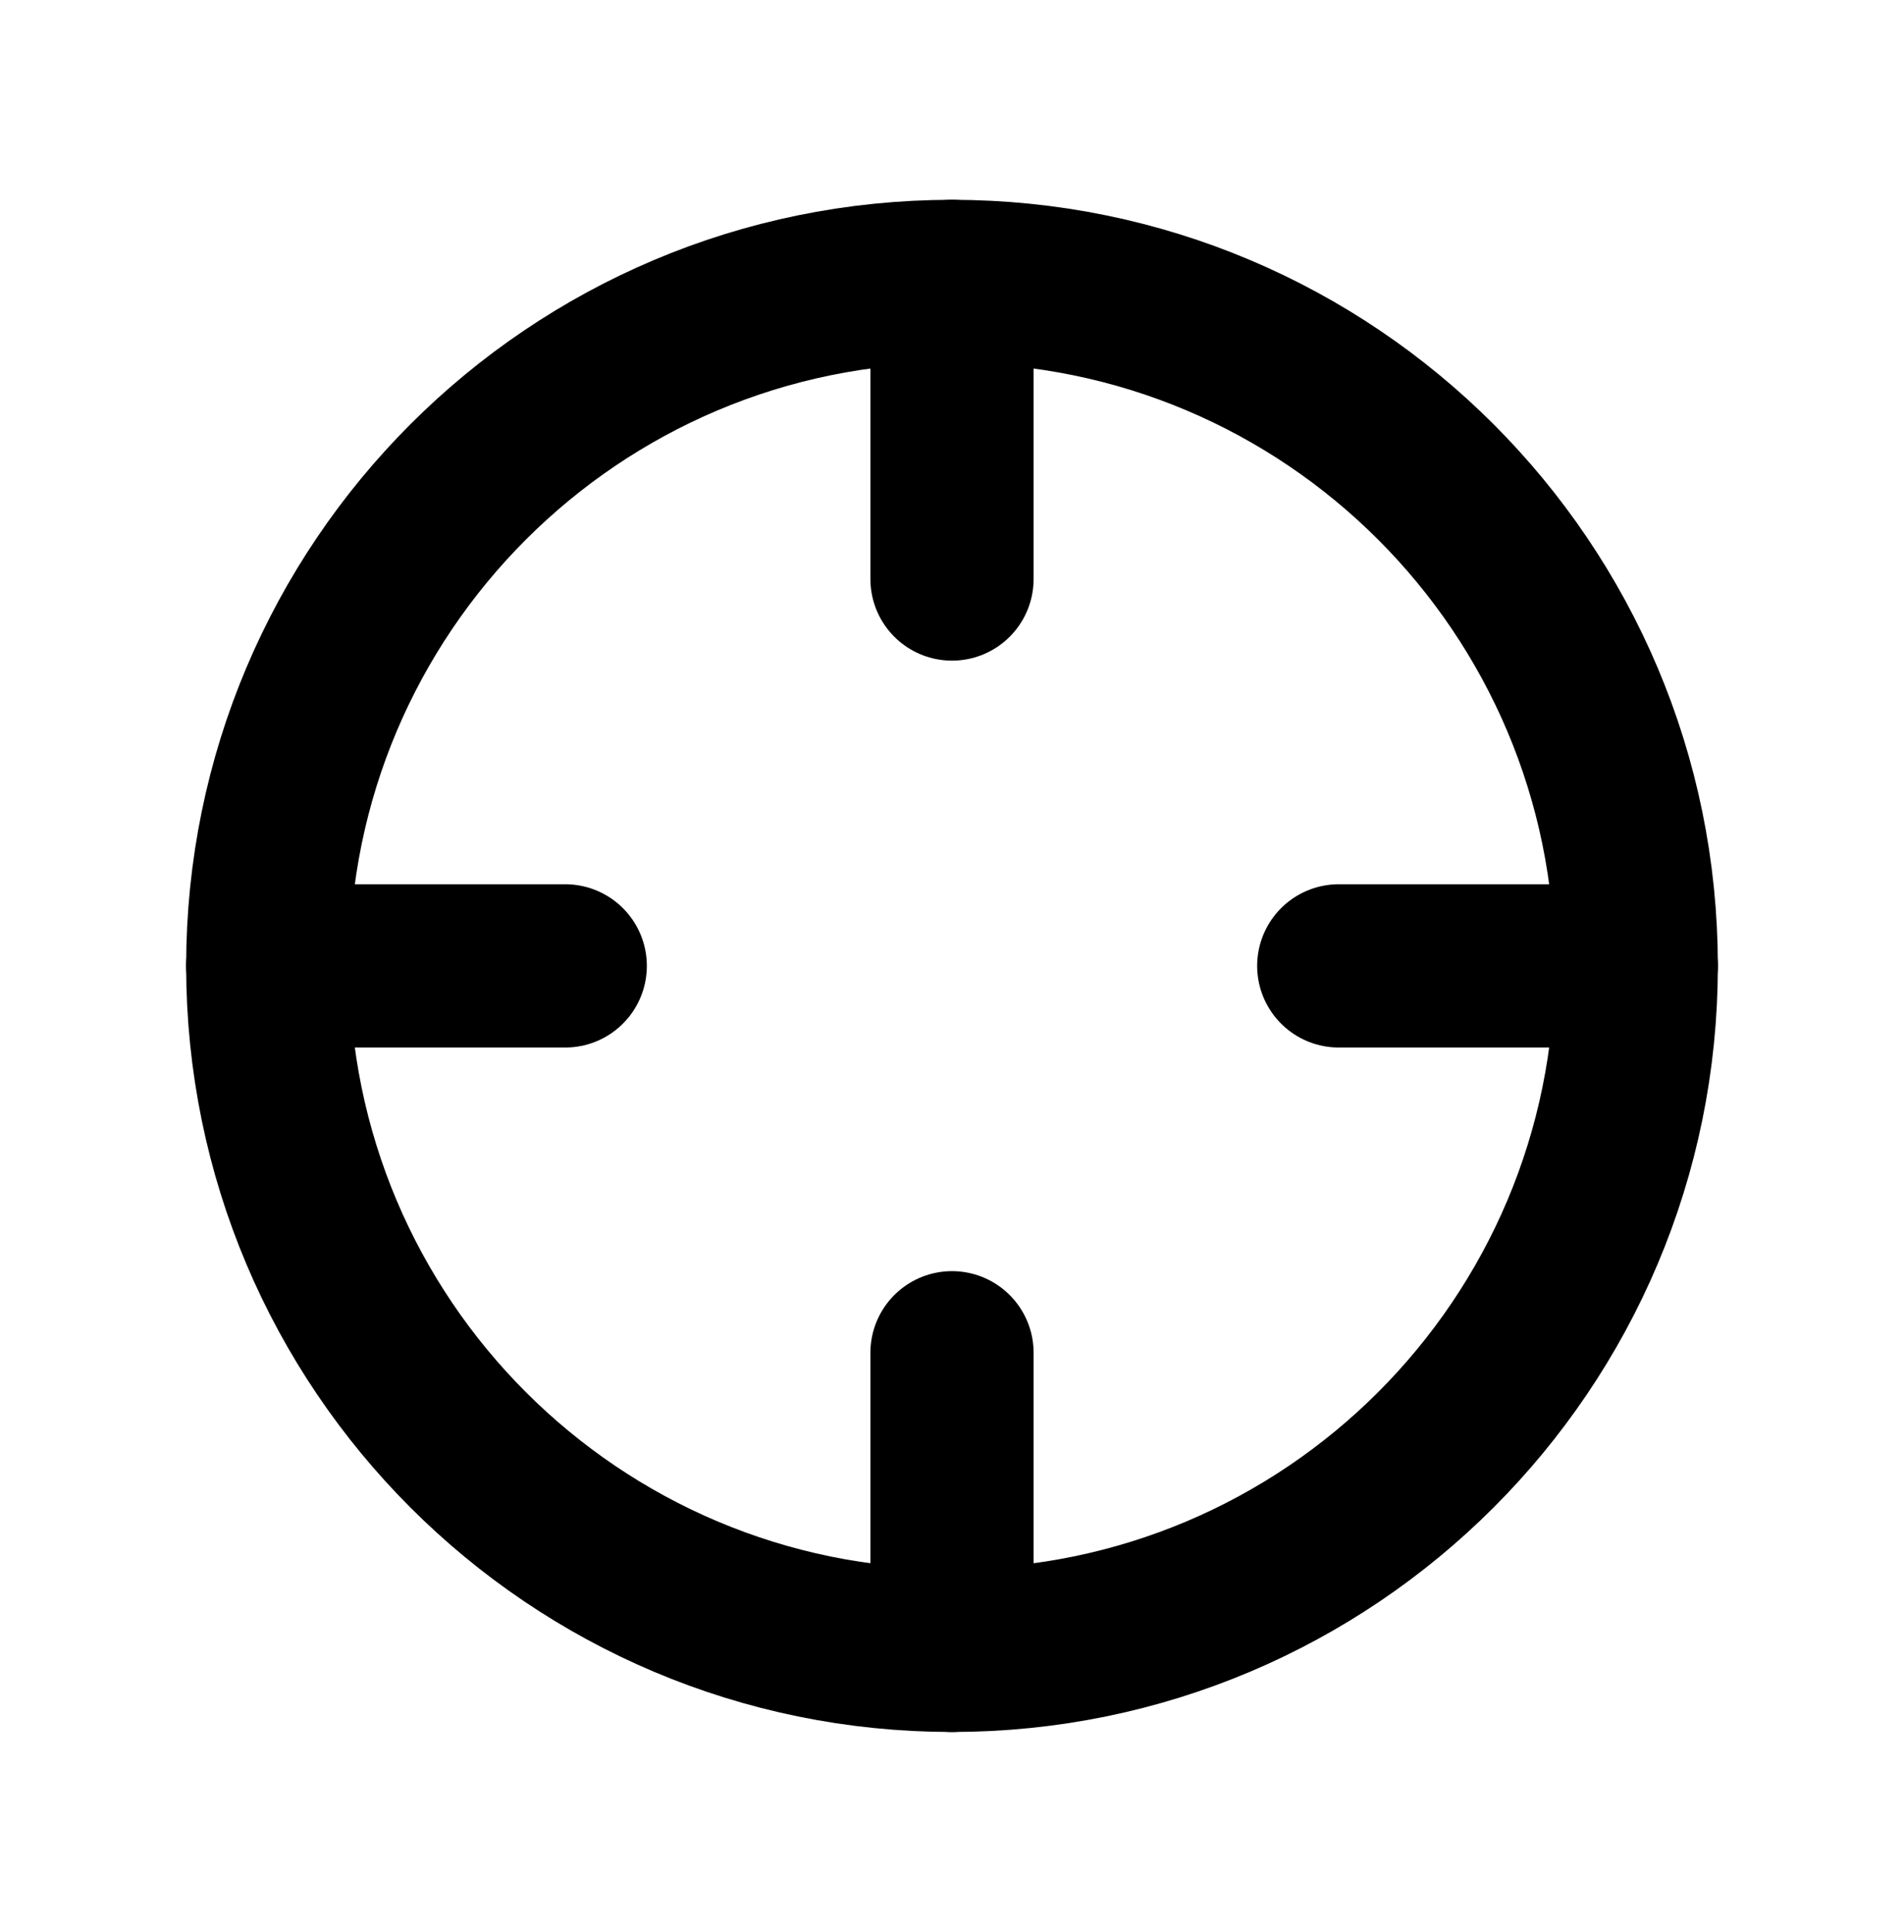 <svg width="70" height="71" viewBox="0 0 70 71" fill="none" xmlns="http://www.w3.org/2000/svg">
<g clip-path="url(#clip0_1_2396)">
<path d="M35 60.656C48.893 60.656 60.156 49.393 60.156 35.5C60.156 21.607 48.893 10.344 35 10.344C21.107 10.344 9.844 21.607 9.844 35.5C9.844 49.393 21.107 60.656 35 60.656Z" stroke="black" stroke-width="6" stroke-linecap="round" stroke-linejoin="round"/>
<path d="M35 10.344V21.281" stroke="black" stroke-width="6" stroke-linecap="round" stroke-linejoin="round"/>
<path d="M9.844 35.5H20.781" stroke="black" stroke-width="6" stroke-linecap="round" stroke-linejoin="round"/>
<path d="M35 60.656V49.719" stroke="black" stroke-width="6" stroke-linecap="round" stroke-linejoin="round"/>
<path d="M60.156 35.5H49.219" stroke="black" stroke-width="6" stroke-linecap="round" stroke-linejoin="round"/>
</g>
<defs>
<clipPath id="clip0_1_2396">
<rect width="70" height="70" fill="white" transform="translate(0 0.5)"/>
</clipPath>
</defs>
</svg>
